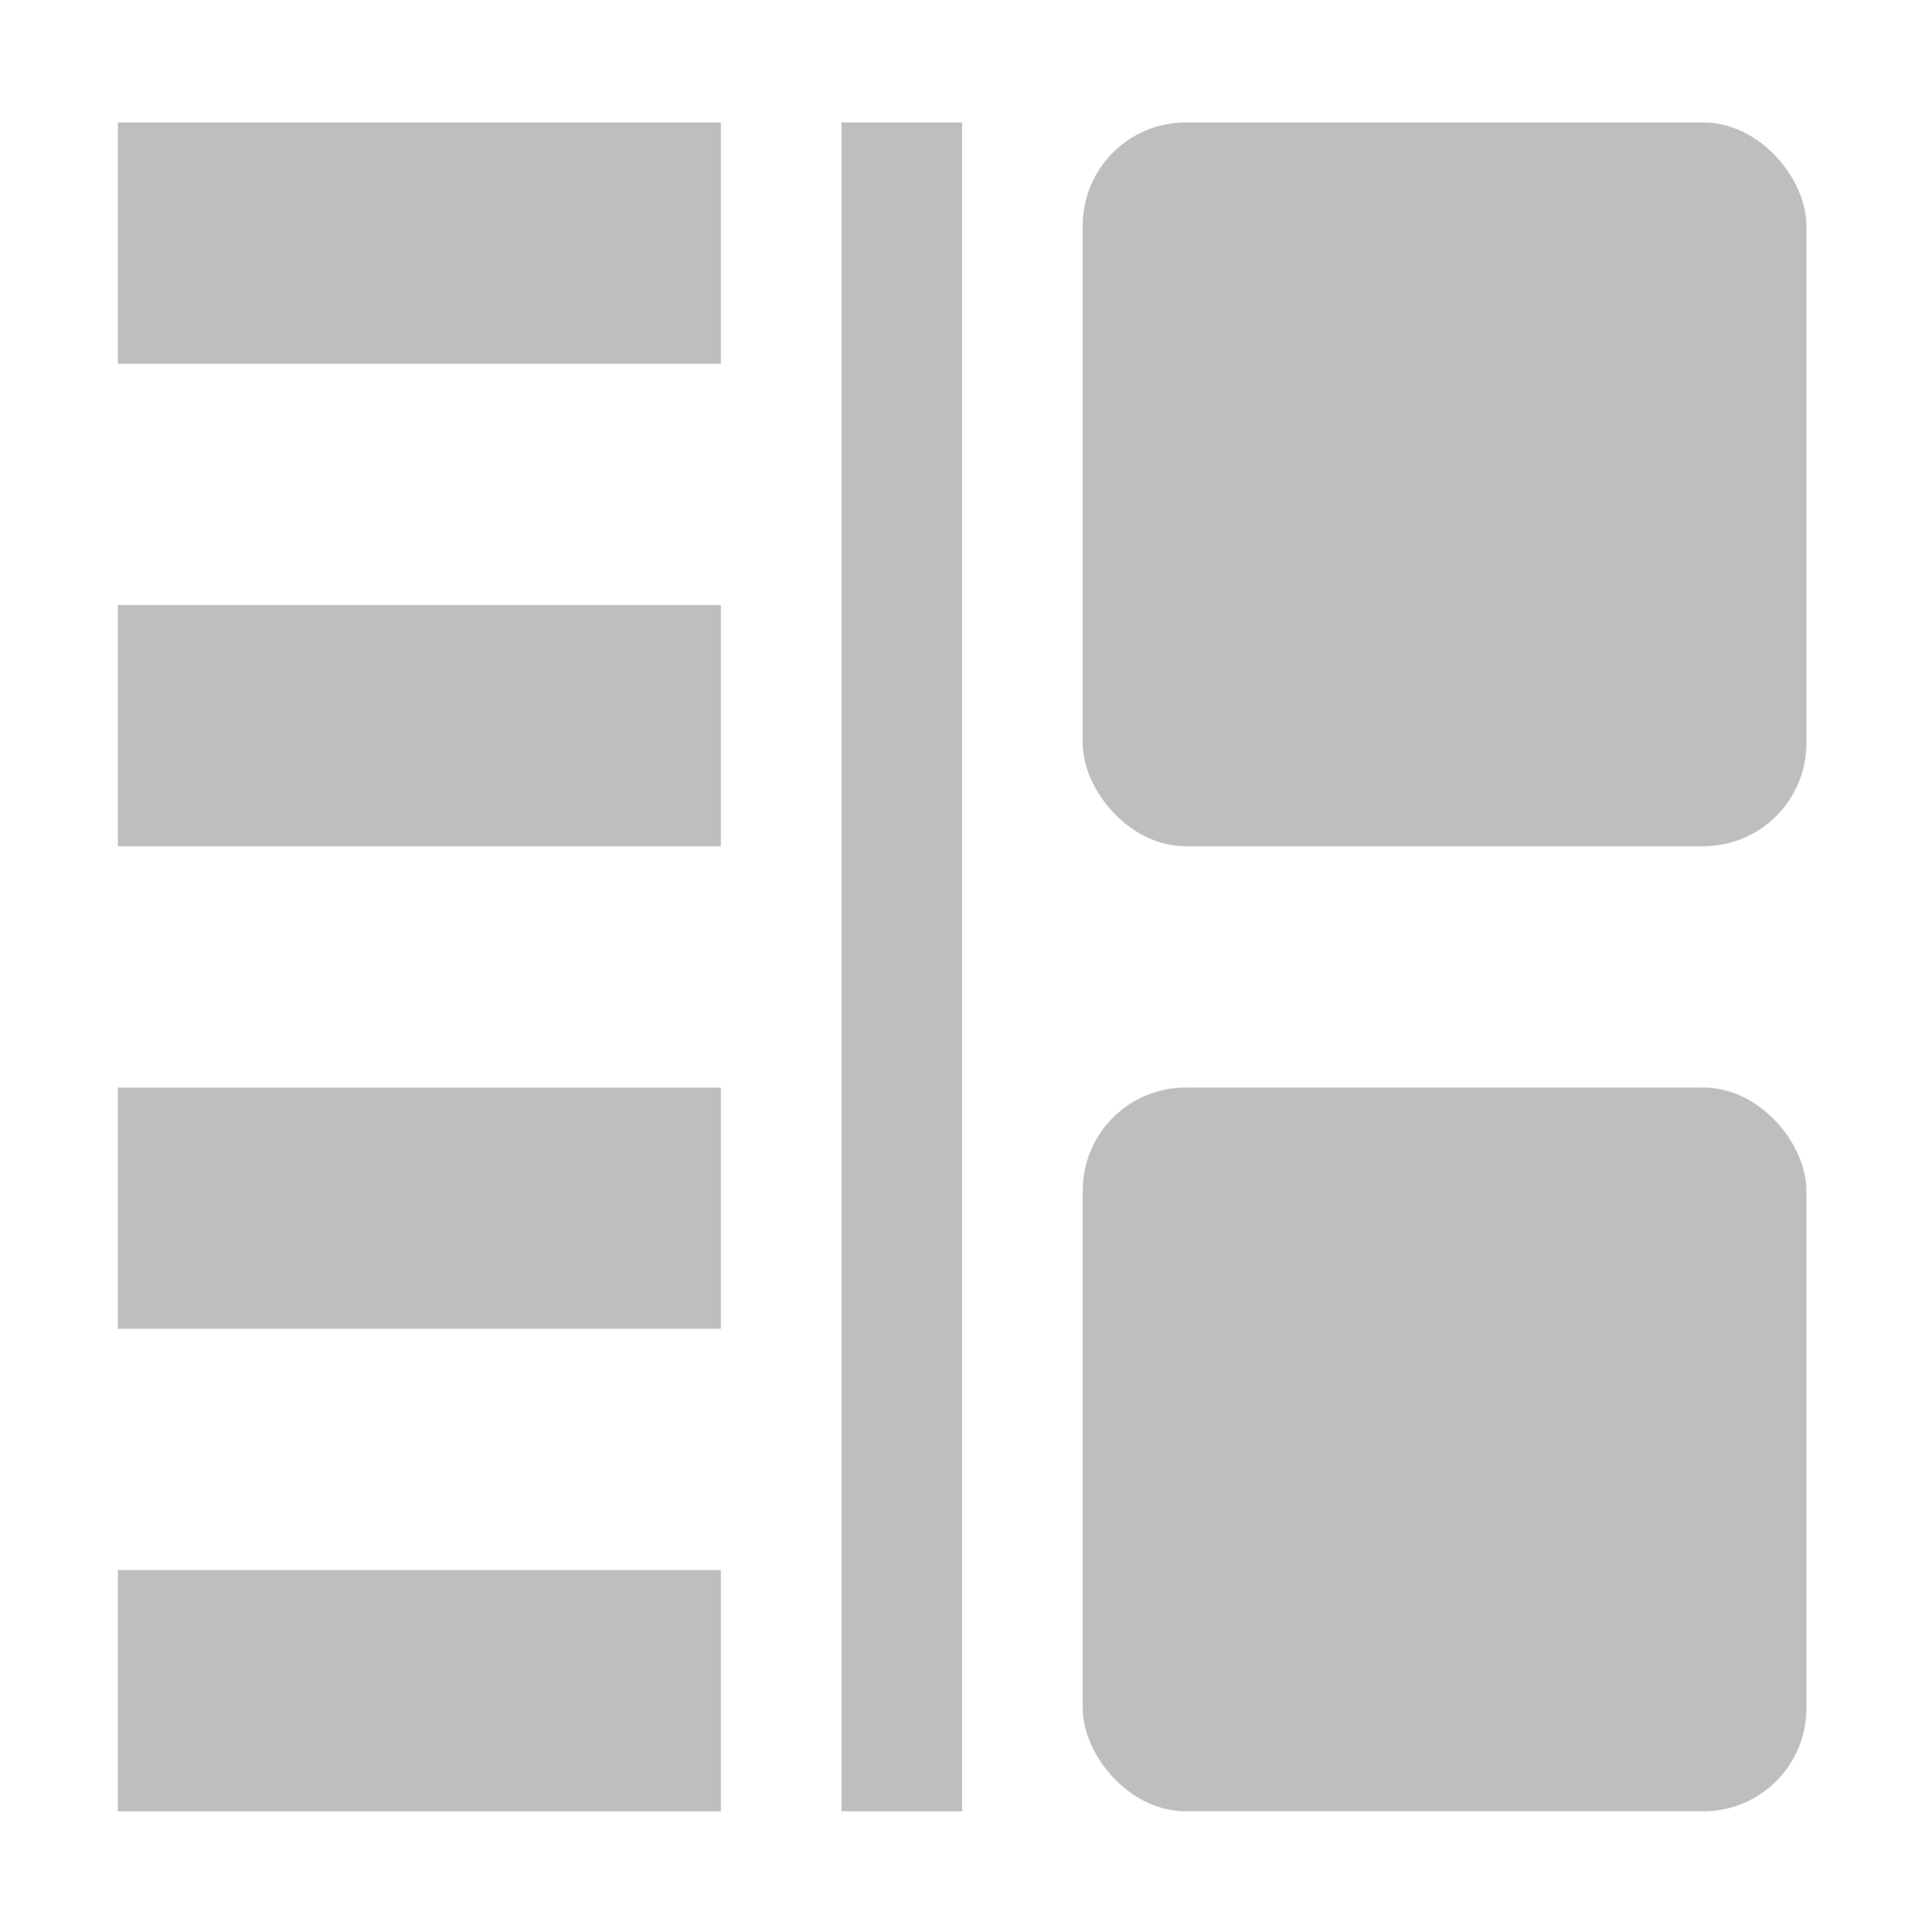 <?xml version="1.0" encoding="UTF-8" standalone="no"?>
<!-- Created with Inkscape (http://www.inkscape.org/) -->

<svg
   xmlns:dc="http://purl.org/dc/elements/1.1/"
   xmlns:cc="http://creativecommons.org/ns#"
   xmlns:rdf="http://www.w3.org/1999/02/22-rdf-syntax-ns#"
   xmlns:svg="http://www.w3.org/2000/svg"
   xmlns="http://www.w3.org/2000/svg"
   xmlns:sodipodi="http://sodipodi.sourceforge.net/DTD/sodipodi-0.dtd"
   xmlns:inkscape="http://www.inkscape.org/namespaces/inkscape"
   width="15.977"
   height="16.016"
   id="svg2"
   version="1.1"
   inkscape:version="0.91 r13725"
   sodipodi:docname="panther-categories-symbolic.svg"
   inkscape:export-filename="/home/raster/Escritorio/Workspace/slingshot_app_launcher/icons/my-icons-symbolic.png"
   inkscape:export-xdpi="90.18"
   inkscape:export-ydpi="90.18">
  <defs
     id="defs4" />
  <sodipodi:namedview
     id="base"
     pagecolor="#ffffff"
     bordercolor="#666666"
     borderopacity="1.0"
     inkscape:pageopacity="0.0"
     inkscape:pageshadow="2"
     inkscape:zoom="32.25"
     inkscape:cx="10.48062"
     inkscape:cy="11.99996"
     inkscape:document-units="px"
     inkscape:current-layer="layer1"
     showgrid="true"
     inkscape:window-width="1920"
     inkscape:window-height="1016"
     inkscape:window-x="0"
     inkscape:window-y="27"
     inkscape:window-maximized="1"
     fit-margin-top="1"
     fit-margin-left="1"
     fit-margin-right="1"
     fit-margin-bottom="1"
     objecttolerance="10000"
     guidetolerance="10000"
     gridtolerance="10000"
     inkscape:snap-path-clip="false"
     inkscape:snap-path-mask="false"
     showguides="true">
    <inkscape:grid
       type="xygrid"
       id="grid3020"
       empspacing="5"
       visible="true"
       enabled="true"
       snapvisiblegridlinesonly="false"
       originx="-1.023"
       originy="0"
       dotted="false"
       units="px" />
  </sodipodi:namedview>
  <g
     inkscape:label="Capa 1"
     inkscape:groupmode="layer"
     id="layer1"
     transform="translate(-1.023,-1036.347)">
    <rect
       style="fill:#bebebe;fill-opacity:1;stroke:none"
       id="rect3048-2"
       width="5"
       height="2"
       x="2"
       y="1037.362"
       ry="0" />
    <rect
       style="fill:#bebebe;fill-opacity:1;stroke:none"
       id="rect3048-81"
       width="5"
       height="2"
       x="2"
       y="1045.362"
       ry="0" />
    <rect
       style="fill:#bebebe;fill-opacity:1;stroke:none"
       id="rect3048-7"
       width="5"
       height="2"
       x="2"
       y="1049.362"
       ry="0" />
    <rect
       style="fill:#bebebe;fill-opacity:1;stroke:none"
       id="rect3089"
       width="1"
       height="14"
       x="8"
       y="1037.362" />
    <rect
       style="fill:#bebebe;fill-opacity:1;stroke:none"
       id="rect3091-30"
       width="6"
       height="6"
       x="10"
       y="1037.362"
       ry="0.854" />
    <rect
       style="fill:#bebebe;fill-opacity:1;stroke:none"
       id="rect3091-8"
       width="6"
       height="6"
       x="10"
       y="1045.362"
       ry="0.854" />
    <rect
       style="fill:#bebebe;fill-opacity:1;stroke:none"
       id="rect3048-7-1"
       width="5"
       height="2"
       x="2"
       y="1041.362"
       ry="0" />
  </g>
</svg>
